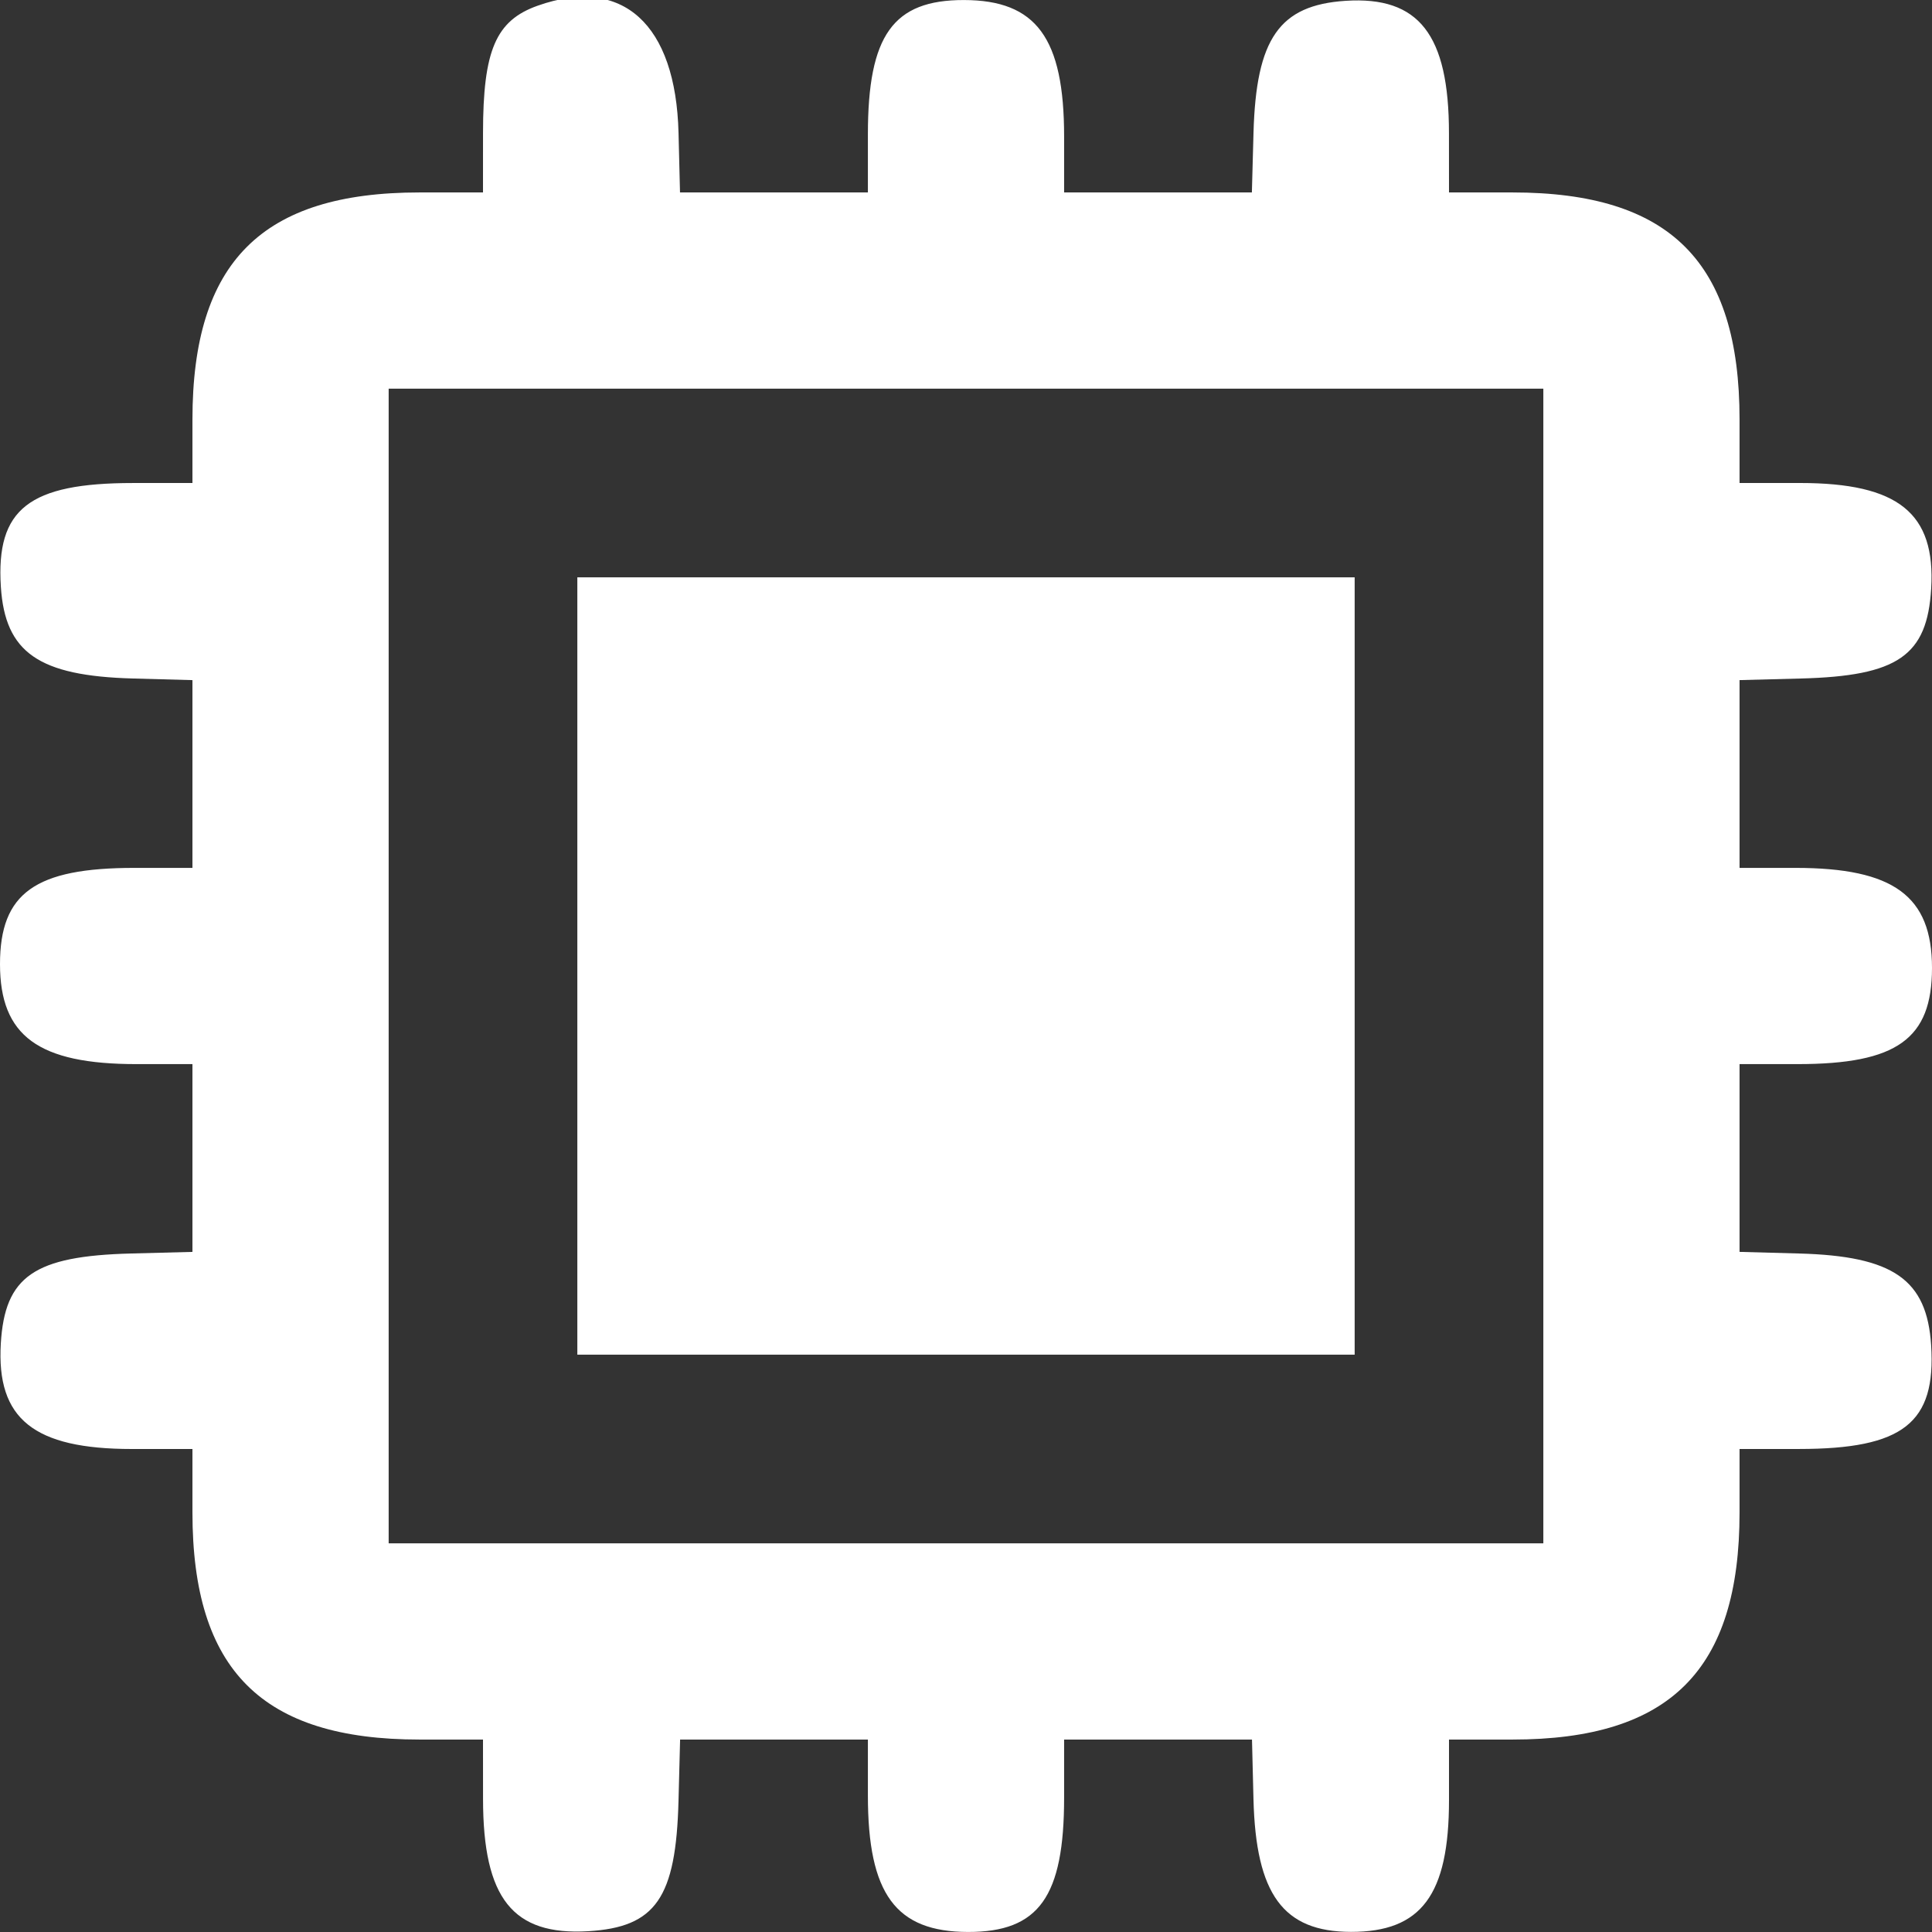 <svg id="svg" xmlns="http://www.w3.org/2000/svg" xmlns:xlink="http://www.w3.org/1999/xlink" width="400" height="400" viewBox="0, 0, 400,400"><rect x="0" y="0" width="400" height="400" fill="#333333" stroke="none"/><g id="svgg"><path id="path0" d="M111.328 1.175 C 102.654 4.245,100.010 10.400,100.004 27.539 L 100.000 39.844 86.861 39.844 C 54.229 39.844,39.844 54.229,39.844 86.861 L 39.844 100.000 27.539 100.004 C 5.979 100.012,-0.856 105.378,0.178 121.484 C 1.053 135.109,8.020 139.945,27.539 140.477 L 39.844 140.812 39.844 160.250 L 39.844 179.688 27.833 179.688 C 7.273 179.687,-0.000 184.893,0.000 199.609 C 0.000 214.489,7.950 220.312,28.264 220.313 L 39.844 220.313 39.844 239.752 L 39.844 259.192 27.148 259.522 C 7.067 260.045,0.994 264.240,0.168 278.159 C -0.759 293.768,6.988 300.000,27.319 300.000 L 39.844 300.000 39.844 313.139 C 39.844 345.771,54.229 360.156,86.861 360.156 L 100.000 360.156 100.008 372.461 C 100.020 393.044,106.160 400.763,121.782 399.836 C 135.765 399.006,139.954 392.960,140.478 372.852 L 140.808 360.156 160.248 360.156 L 179.688 360.156 179.688 371.736 C 179.688 392.131,185.444 399.972,200.433 399.992 C 215.095 400.013,220.313 392.709,220.313 372.167 L 220.313 360.156 239.762 360.156 L 259.211 360.156 259.517 372.461 C 260.007 392.216,265.676 399.949,279.688 399.975 C 294.282 400.003,300.000 392.319,300.000 372.681 L 300.000 360.156 313.139 360.156 C 345.771 360.156,360.156 345.771,360.156 313.139 L 360.156 300.000 372.461 299.996 C 394.021 299.988,400.856 294.622,399.822 278.516 C 398.947 264.891,391.980 260.055,372.461 259.523 L 360.156 259.188 360.156 239.750 L 360.156 220.313 372.167 220.312 C 392.727 220.312,400.000 215.107,400.000 200.391 C 400.000 185.511,392.050 179.688,371.736 179.688 L 360.156 179.688 360.156 160.248 L 360.156 140.808 372.852 140.478 C 392.933 139.955,399.006 135.760,399.832 121.841 C 400.759 106.232,393.012 100.000,372.681 100.000 L 360.156 100.000 360.156 86.861 C 360.156 54.229,345.771 39.844,313.139 39.844 L 300.000 39.844 299.992 27.539 C 299.980 7.137,293.765 -0.815,278.604 0.169 C 264.879 1.059,260.056 7.979,259.523 27.539 L 259.188 39.844 239.750 39.844 L 220.313 39.844 220.313 28.264 C 220.313 7.869,214.556 0.028,199.567 0.008 C 184.905 -0.013,179.688 7.291,179.688 27.833 L 179.688 39.844 160.238 39.844 L 140.789 39.844 140.483 27.539 C 139.923 4.941,128.885 -5.040,111.328 1.175 M319.531 200.000 L 319.531 319.531 200.000 319.531 L 80.469 319.531 80.469 200.000 L 80.469 80.469 200.000 80.469 L 319.531 80.469 319.531 200.000 M119.531 200.000 L 119.531 280.469 200.000 280.469 L 280.469 280.469 280.469 200.000 L 280.469 119.531 200.000 119.531 L 119.531 119.531 119.531 200.000 " stroke="none" fill="#ffffff" fill-rule="evenodd"></path></g></svg>